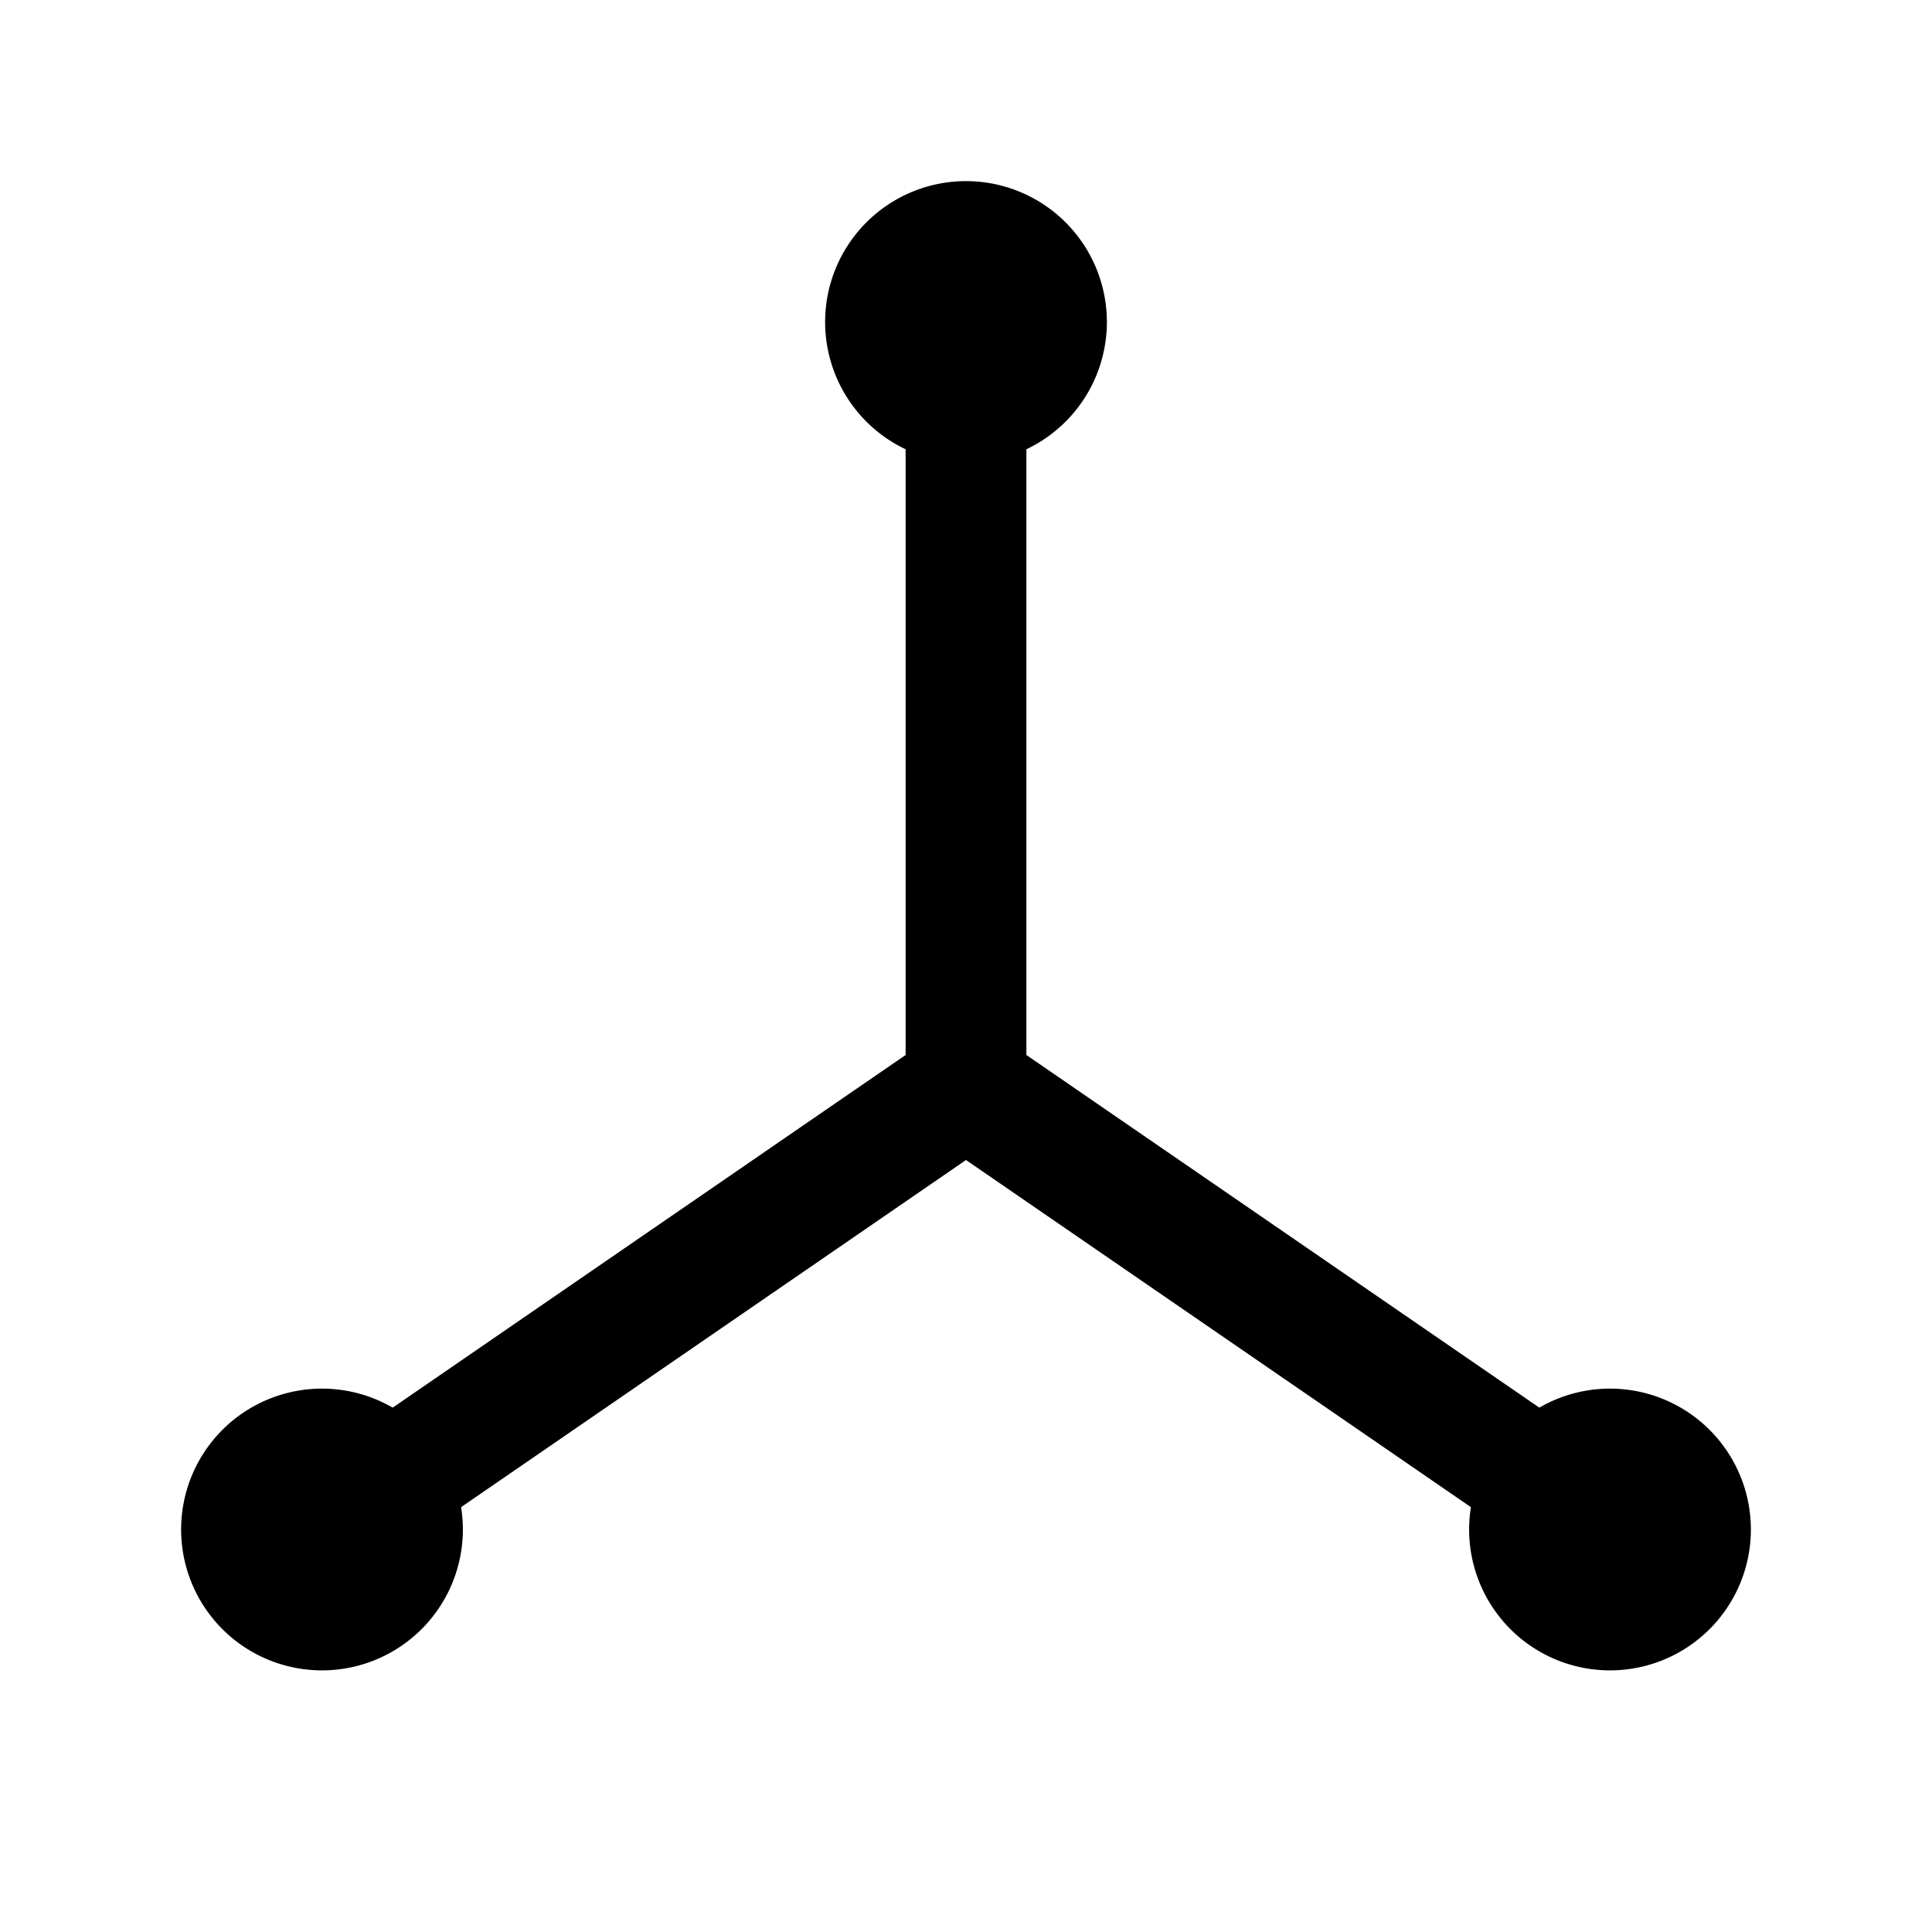 <svg xmlns="http://www.w3.org/2000/svg" fill="none" stroke-linecap="round" stroke-linejoin="round" viewBox="0 0 24 24" stroke-width="1.5" stroke="currentColor" aria-hidden="true" data-slot="icon" height="16px" width="16px">
  <path d="m20 19-8-5.5L4 19M12 4v9.5M11 4a1 1 0 1 0 2 0 1 1 0 1 0-2 0"/>
  <path d="M3 19a1 1 0 1 0 2 0 1 1 0 1 0-2 0M19 19a1 1 0 1 0 2 0 1 1 0 1 0-2 0"/>
</svg>
